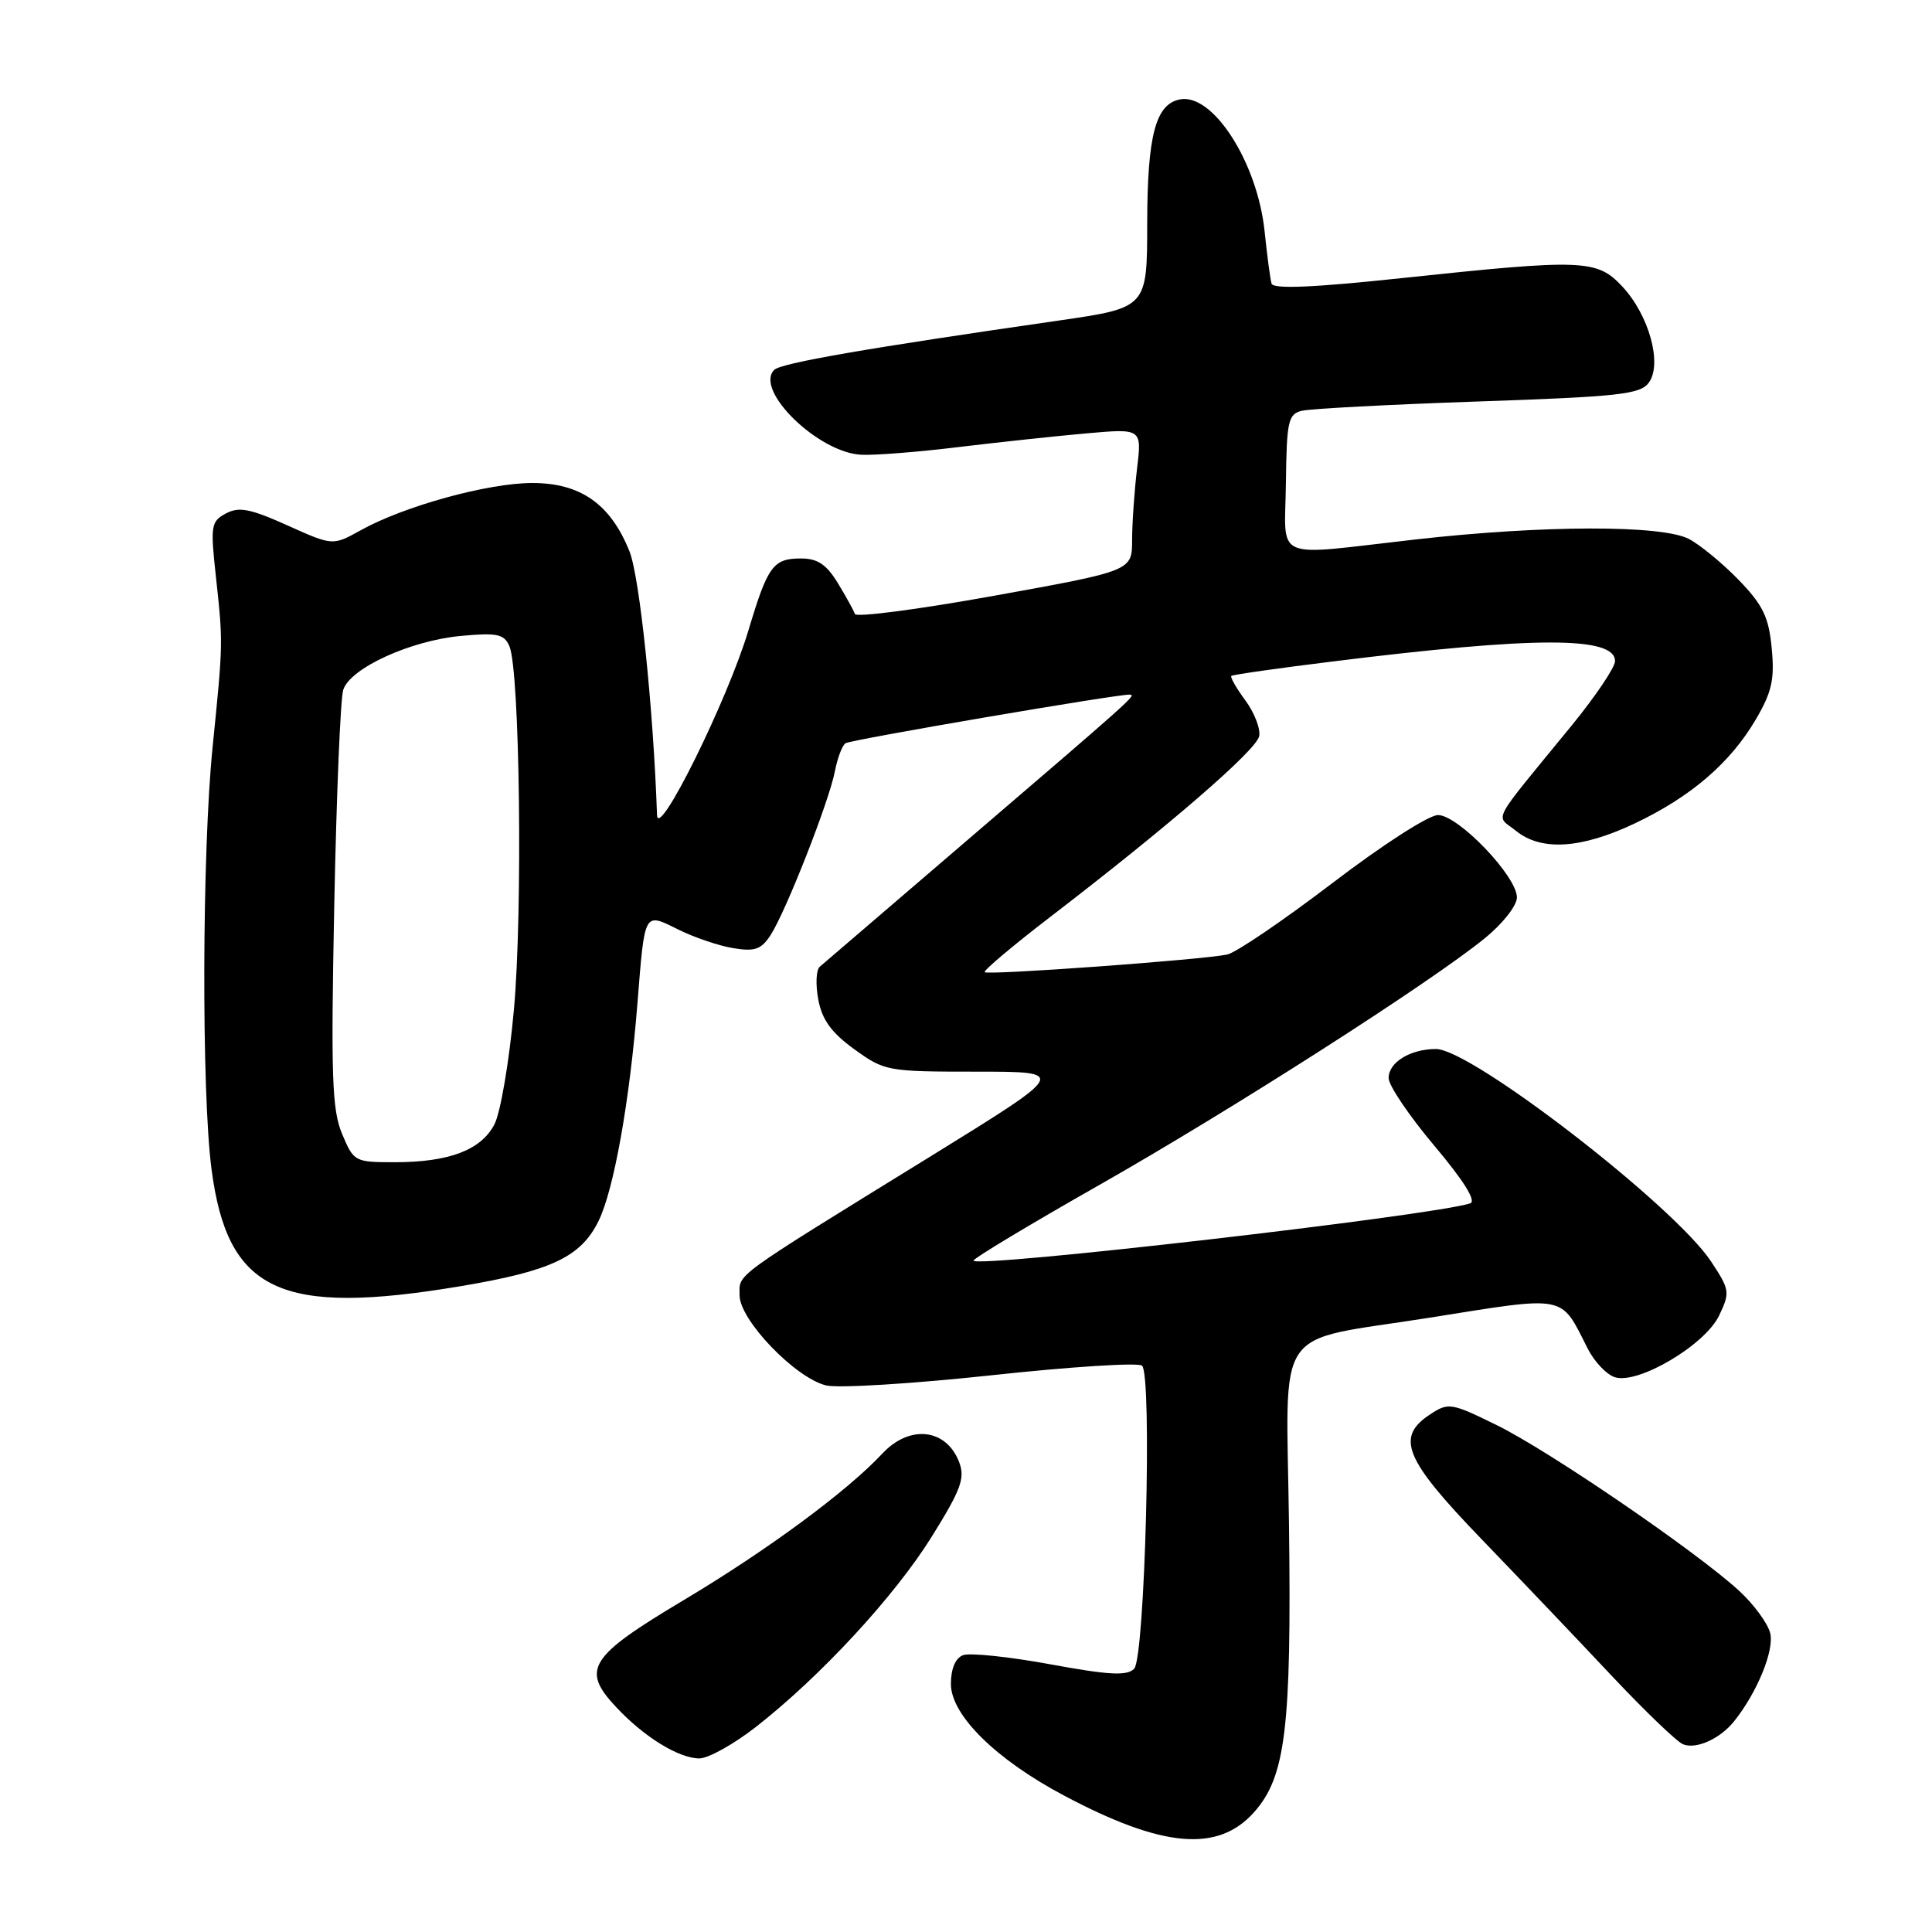 <?xml version="1.0" encoding="UTF-8" standalone="no"?>
<!DOCTYPE svg PUBLIC "-//W3C//DTD SVG 1.1//EN" "http://www.w3.org/Graphics/SVG/1.1/DTD/svg11.dtd" >
<svg xmlns="http://www.w3.org/2000/svg" xmlns:xlink="http://www.w3.org/1999/xlink" version="1.1" viewBox="0 0 256 256">
 <g >
 <path fill="currentColor"
d=" M 166.16 240.14 C 170.35 235.45 171.14 229.02 170.80 202.11 C 170.46 174.88 168.37 177.95 189.50 174.59 C 207.79 171.68 206.72 171.47 210.37 178.68 C 211.25 180.43 212.88 182.14 213.98 182.49 C 217.06 183.47 225.93 178.22 227.79 174.32 C 229.26 171.24 229.21 170.91 226.71 167.13 C 221.81 159.74 194.96 139.00 190.28 139.00 C 186.87 139.00 184.00 140.76 184.00 142.85 C 184.00 143.83 186.73 147.87 190.06 151.82 C 193.98 156.48 195.65 159.17 194.81 159.45 C 189.90 161.08 129.00 168.10 129.00 167.03 C 129.00 166.73 136.52 162.21 145.71 156.99 C 163.20 147.05 189.49 130.23 196.75 124.32 C 199.12 122.39 201.00 120.00 201.00 118.91 C 201.00 116.11 193.23 108.00 190.54 108.00 C 189.31 108.00 183.15 111.97 176.54 117.02 C 170.04 121.97 163.78 126.23 162.61 126.48 C 159.39 127.17 130.91 129.24 130.48 128.82 C 130.28 128.61 134.20 125.31 139.20 121.47 C 154.91 109.41 166.49 99.40 166.85 97.54 C 167.04 96.56 166.21 94.42 165.01 92.80 C 163.81 91.17 162.98 89.71 163.16 89.56 C 163.35 89.40 169.35 88.54 176.50 87.66 C 203.40 84.31 214.00 84.30 214.00 87.60 C 214.00 88.43 211.41 92.27 208.25 96.14 C 197.26 109.58 198.16 107.89 200.86 110.08 C 204.21 112.80 209.48 112.48 216.57 109.13 C 224.04 105.59 229.27 101.10 232.66 95.32 C 234.79 91.68 235.16 90.02 234.76 85.89 C 234.37 81.75 233.60 80.17 230.39 76.85 C 228.25 74.64 225.28 72.20 223.80 71.42 C 220.22 69.54 204.46 69.57 187.50 71.49 C 168.28 73.66 170.27 74.54 170.39 63.96 C 170.49 55.81 170.69 54.88 172.50 54.43 C 173.60 54.16 184.10 53.60 195.84 53.20 C 214.57 52.56 217.35 52.25 218.48 50.70 C 220.29 48.22 218.51 41.76 214.97 37.97 C 211.60 34.36 209.84 34.29 185.65 36.86 C 173.93 38.11 168.71 38.32 168.49 37.58 C 168.31 36.98 167.90 33.88 167.57 30.68 C 166.62 21.54 160.73 12.33 156.36 13.17 C 153.12 13.79 152.03 17.92 152.01 29.64 C 152.00 40.78 152.00 40.78 140.25 42.48 C 114.77 46.15 103.49 48.11 102.59 49.01 C 99.90 51.70 108.48 60.04 114.18 60.26 C 116.01 60.34 121.78 59.88 127.00 59.24 C 132.22 58.61 139.83 57.79 143.90 57.43 C 151.31 56.77 151.31 56.77 150.66 62.13 C 150.31 65.08 150.01 69.33 150.01 71.57 C 150.00 75.64 150.00 75.64 131.79 78.93 C 121.77 80.74 113.44 81.83 113.28 81.36 C 113.12 80.89 112.10 79.04 111.01 77.25 C 109.51 74.79 108.33 74.00 106.14 74.00 C 102.45 74.00 101.73 74.98 99.18 83.50 C 96.41 92.76 87.17 111.43 87.06 108.00 C 86.57 93.83 84.76 76.43 83.41 73.06 C 80.90 66.79 76.93 64.00 70.53 64.00 C 64.66 64.00 53.55 67.06 47.80 70.26 C 44.09 72.32 44.09 72.32 38.07 69.61 C 33.15 67.40 31.66 67.11 29.93 68.04 C 27.96 69.09 27.87 69.65 28.60 76.33 C 29.57 85.27 29.57 85.10 28.17 99.00 C 26.77 112.80 26.69 144.62 28.02 154.86 C 30.13 171.17 37.09 174.44 61.07 170.42 C 73.06 168.41 76.99 166.54 79.32 161.77 C 81.34 157.64 83.43 145.97 84.46 133.00 C 85.45 120.61 85.29 120.90 89.90 123.18 C 92.02 124.23 95.30 125.34 97.19 125.64 C 100.05 126.11 100.89 125.80 102.14 123.85 C 104.19 120.63 109.84 106.24 110.62 102.23 C 110.97 100.43 111.61 98.74 112.04 98.48 C 112.81 98.00 148.14 91.96 149.69 92.04 C 150.61 92.09 150.40 92.28 126.90 112.42 C 117.33 120.63 109.11 127.68 108.62 128.10 C 108.14 128.51 108.05 130.47 108.43 132.46 C 108.93 135.13 110.16 136.83 113.20 139.03 C 117.21 141.93 117.57 142.00 129.39 142.00 C 141.47 142.00 141.47 142.00 123.49 153.11 C 96.60 169.70 98.00 168.69 98.00 171.65 C 98.00 174.89 105.34 182.55 109.44 183.57 C 111.00 183.97 120.88 183.36 131.39 182.23 C 141.90 181.09 150.87 180.52 151.33 180.96 C 152.69 182.27 151.71 219.70 150.28 221.12 C 149.32 222.09 146.94 221.96 139.13 220.52 C 133.68 219.52 128.49 218.98 127.61 219.32 C 126.59 219.71 126.00 221.12 126.00 223.14 C 126.00 227.25 131.95 233.13 140.97 237.91 C 154.03 244.85 161.37 245.50 166.16 240.14 Z  M 100.16 228.83 C 108.74 222.12 118.52 211.54 123.46 203.62 C 127.33 197.40 127.90 195.87 127.10 193.76 C 125.40 189.28 120.54 188.73 116.92 192.60 C 112.26 197.60 101.70 205.39 90.65 211.99 C 78.00 219.54 76.95 221.21 81.67 226.23 C 85.36 230.17 89.95 232.99 92.66 233.00 C 93.85 233.00 97.22 231.12 100.16 228.83 Z  M 229.77 228.09 C 232.83 224.27 235.13 218.66 234.56 216.39 C 234.23 215.09 232.37 212.55 230.41 210.76 C 224.71 205.54 205.31 192.28 198.39 188.87 C 192.31 185.88 191.93 185.81 189.52 187.40 C 184.89 190.43 186.07 193.32 196.26 203.89 C 201.36 209.18 209.12 217.32 213.51 222.00 C 217.91 226.68 222.18 230.78 223.00 231.12 C 224.72 231.84 227.91 230.41 229.77 228.09 Z  M 45.33 150.25 C 43.99 147.05 43.84 142.64 44.29 120.00 C 44.58 105.42 45.11 92.56 45.48 91.41 C 46.40 88.53 54.38 84.88 61.10 84.26 C 65.90 83.82 66.81 84.02 67.50 85.63 C 68.88 88.82 69.28 120.89 68.09 133.85 C 67.48 140.62 66.32 147.42 65.52 148.97 C 63.75 152.39 59.51 154.00 52.30 154.00 C 47.00 154.00 46.87 153.93 45.33 150.25 Z "/>
</g>
</svg>